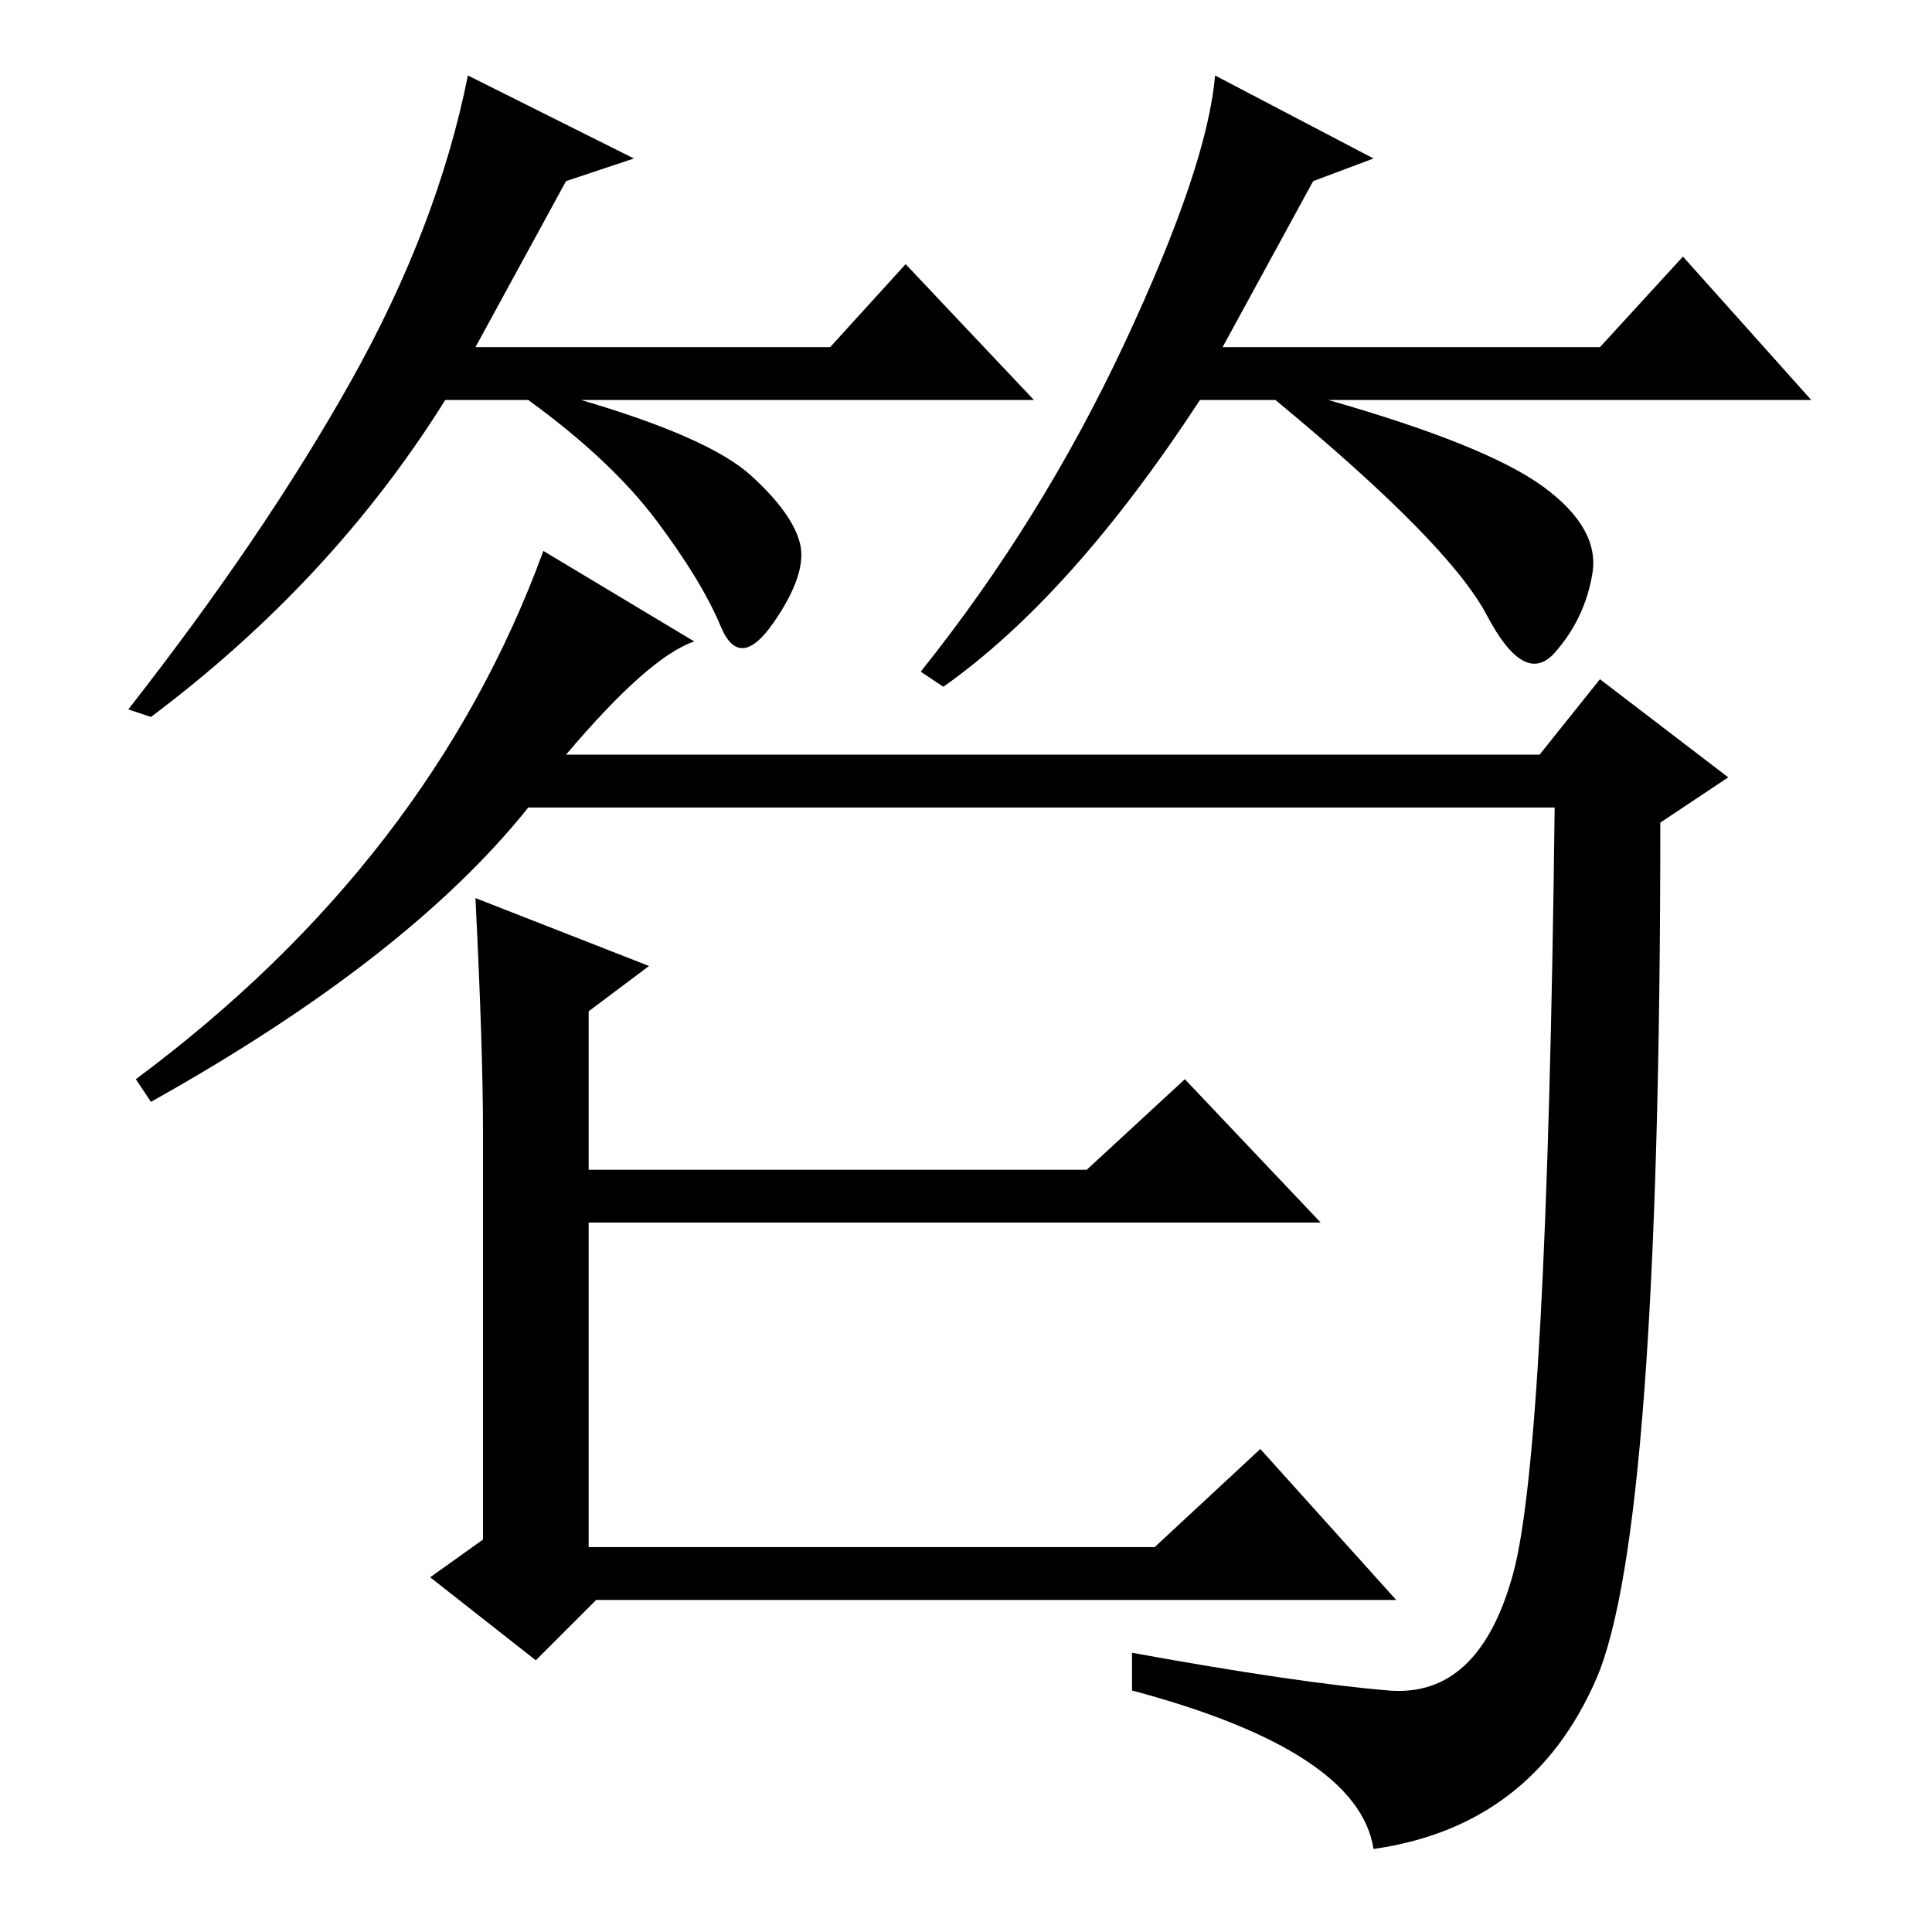 <?xml version="1.0" standalone="no"?>
<!DOCTYPE svg PUBLIC "-//W3C//DTD SVG 1.1//EN" "http://www.w3.org/Graphics/SVG/1.1/DTD/svg11.dtd" >
<svg xmlns="http://www.w3.org/2000/svg" xmlns:xlink="http://www.w3.org/1999/xlink" version="1.1" viewBox="0 -36 256 256">
  <g transform="matrix(1 0 0 -1 0 220)">
   <path fill="currentColor"
d="M75 232l-12 -22h47l10 11l17 -18h-60q17 -5 22.5 -10t6.5 -9t-3.5 -10.5t-7 -0.5t-8.5 14t-17 16h-11q-15 -24 -39 -42l-3 1q18 23 29.5 43.5t15.5 40.5l22 -11zM174 232l-12 -22h50l11 12l17 -19h-64q21 -6 28.5 -11.5t6.5 -11.5t-5 -10.5t-9 5t-28 28.5h-10
q-17 -26 -34 -38l-3 2q16 20 27 43.5t12 35.5l21 -11zM184 32q12 -1 16.5 15.5t5.5 101.5h-136q-16 -20 -50 -39l-2 3q39 29 54 70l20 -12q-6 -2 -17 -15h129l8 10l17 -13l-9 -6q0 -94 -8.5 -113.5t-29.5 -22.5q-2 13 -32 21v5q22 -4 34 -5zM63 137l23 -9l-8 -6v-21h66
l13 12l18 -19h-97v-43h75l14 13l18 -20h-106l-8 -8l-14 11l7 5v54q0 11 -1 31z" />
  </g>

</svg>
